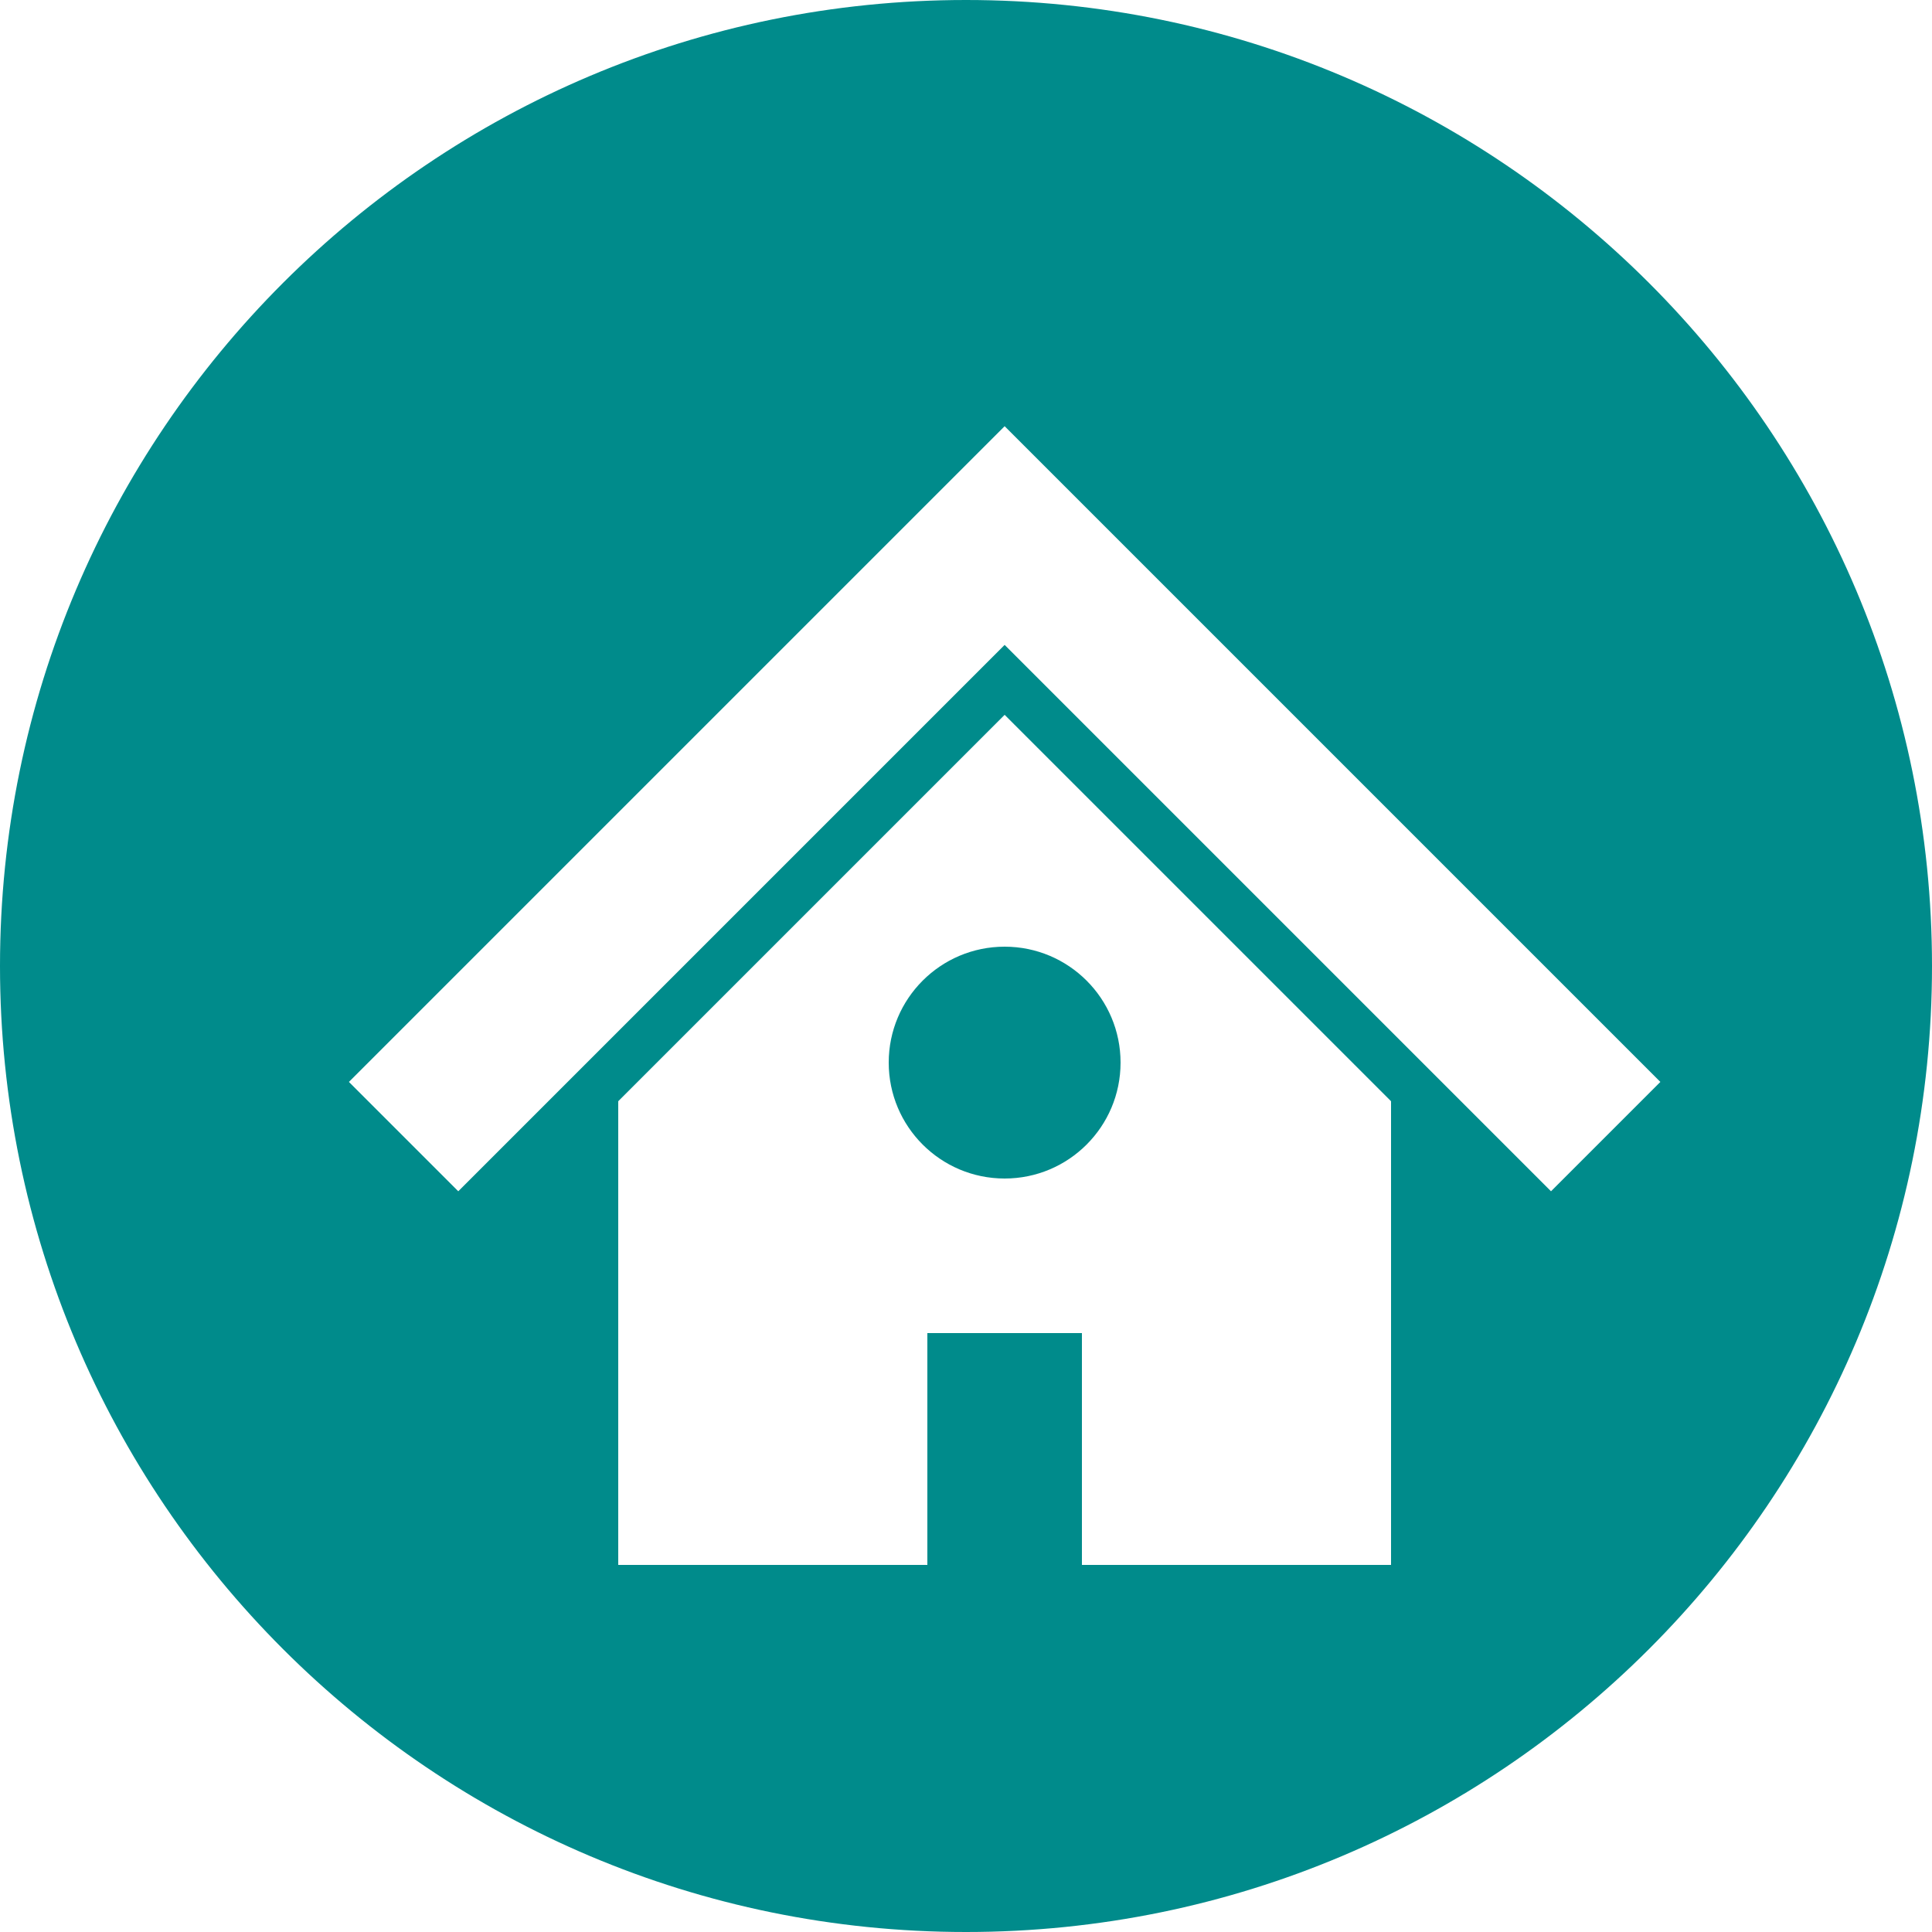 <?xml version="1.0" encoding="UTF-8"?><svg id="d" xmlns="http://www.w3.org/2000/svg" viewBox="0 0 100 100"><defs><style>.e{fill:#008b8b;}</style></defs><path class="e" d="M50,0C22.39,0,0,22.39,0,50s22.39,50,50,50,50-22.39,50-50S77.61,0,50,0Zm22,81h-16v-12h-8v12h-16v-24l20-20,20,20v24Zm8.28-19.34l-28.28-28.28-28.28,28.28-5.66-5.66L52,22.06l33.94,33.94-5.66,5.66Z"/><circle class="e" cx="52" cy="55" r="6"/></svg>